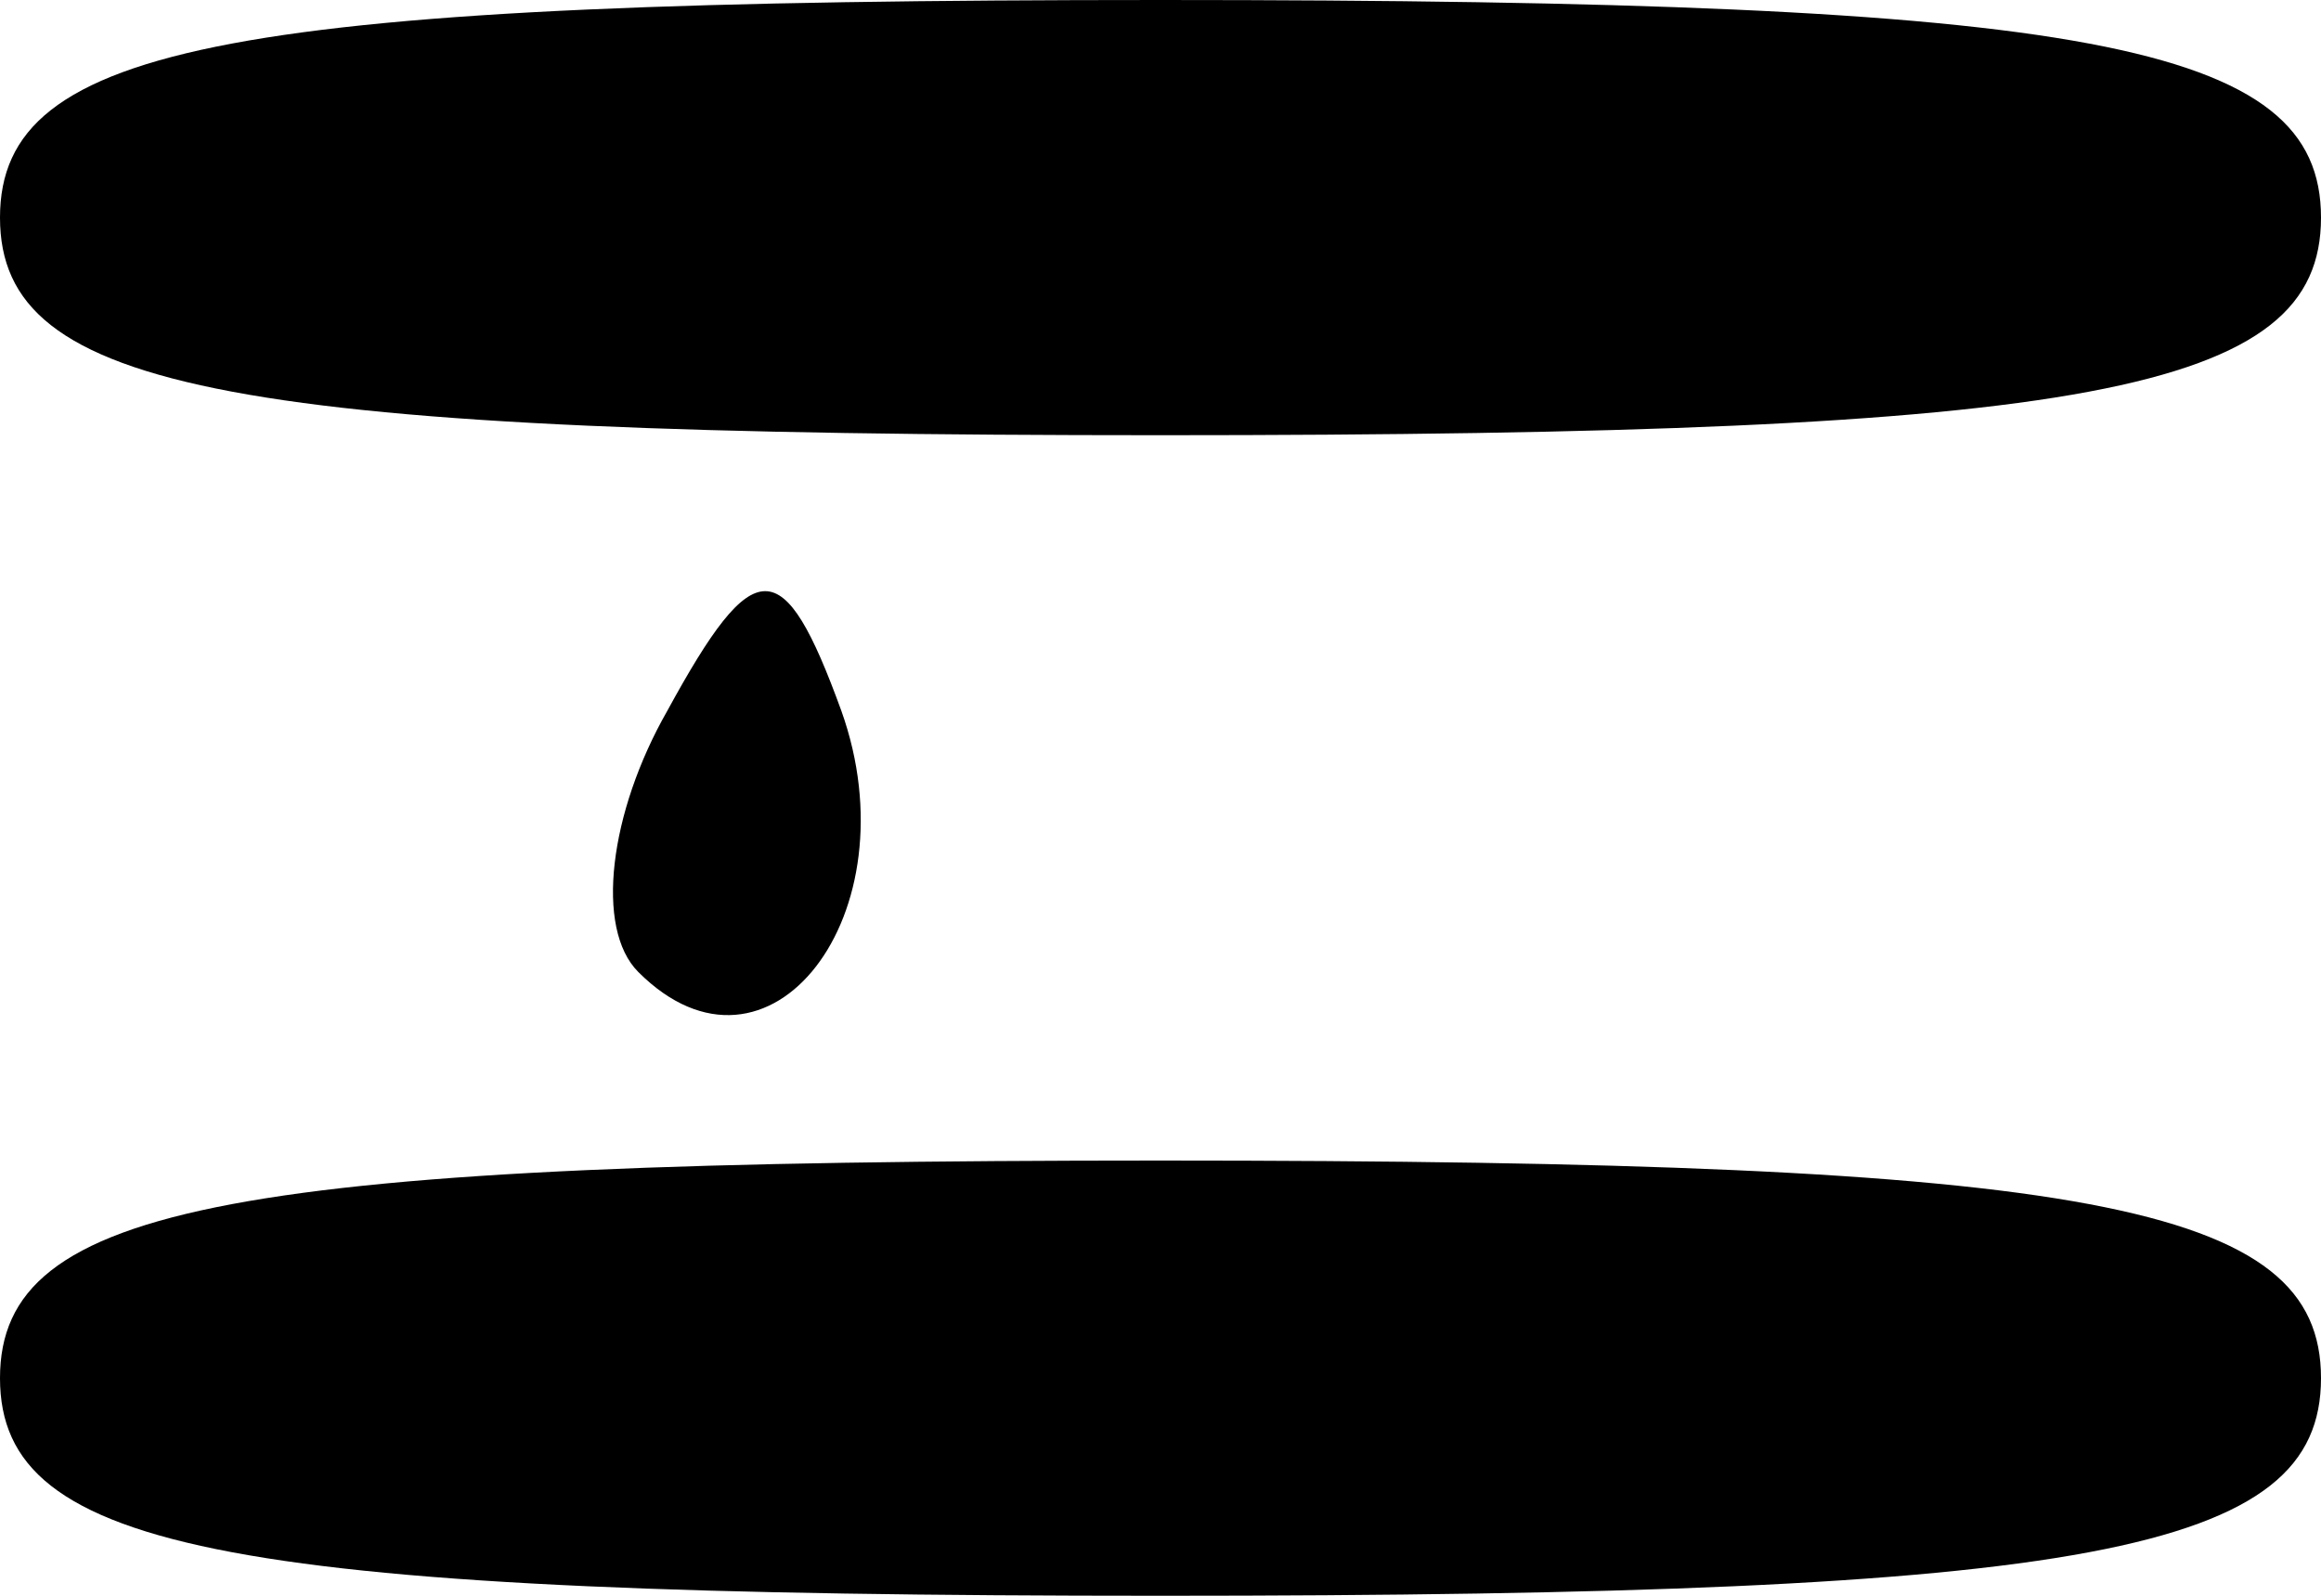 <?xml version="1.0" standalone="no"?>
<!DOCTYPE svg PUBLIC "-//W3C//DTD SVG 20010904//EN"
 "http://www.w3.org/TR/2001/REC-SVG-20010904/DTD/svg10.dtd">
<svg version="1.0" xmlns="http://www.w3.org/2000/svg"
 width="16pt" height="11pt" viewBox="0 0 16 11"
 preserveAspectRatio="xMidYMid meet">

<g transform="translate(0,11) scale(0.1,-0.1)"
fill="#000000" stroke="none">
<path d="M0 95 c0 -12 16 -15 80 -15 64 0 80 3 80 15 0 12 -16 15 -80 15 -64
0 -80 -3 -80 -15z"/>
<path d="M46 61 c-4 -7 -5 -15 -2 -18 9 -9 19 4 14 18 -4 11 -6 11 -12 0z"/>
<path d="M0 15 c0 -12 16 -15 80 -15 64 0 80 3 80 15 0 12 -16 15 -80 15 -64
0 -80 -3 -80 -15z"/>
</g>
</svg>
